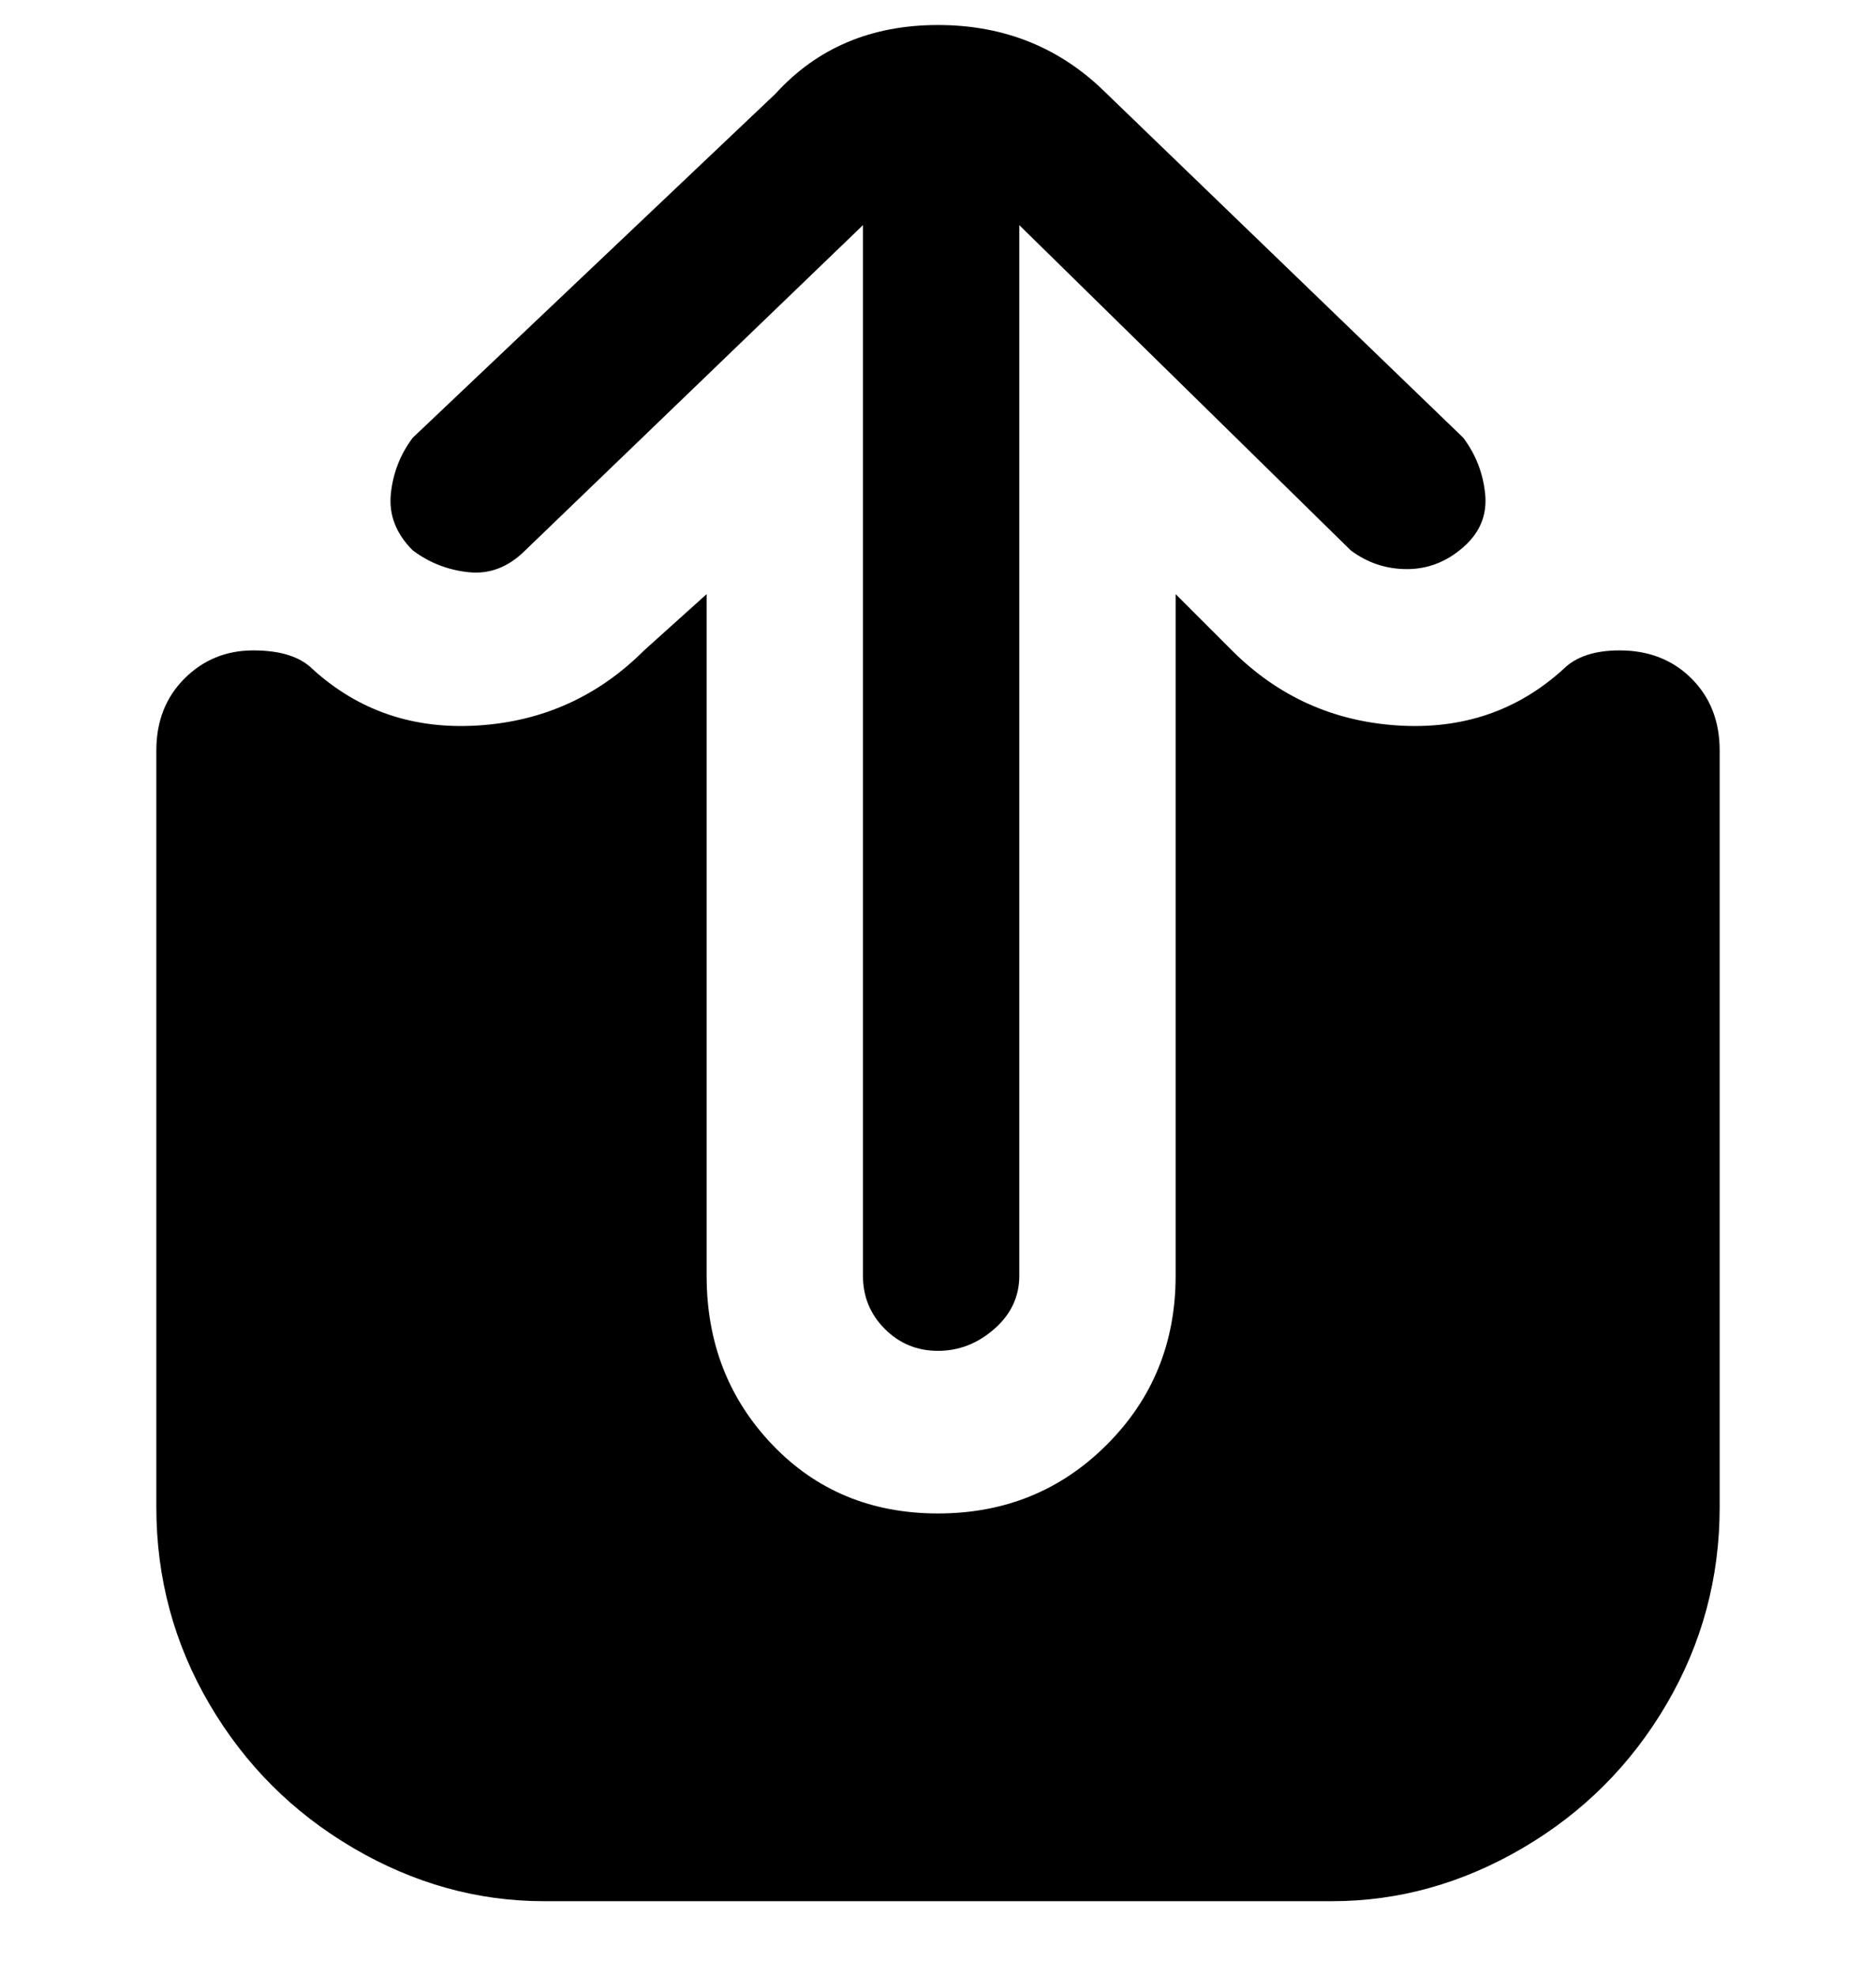 <svg viewBox="0 0 300 316" xmlns="http://www.w3.org/2000/svg"><path d="M66 88q-4-4-3.5-9t3.5-9l58-55q10-11 26-11t27 11l57 55q3 4 3.5 9t-3.5 8.5q-4 3.5-9 3.5t-9-3l-53-52v168q0 5-4 8.5t-9 3.5q-5 0-8.5-3.5T138 204V36L84 88q-4 4-9 3.5T66 88zm193 16q-6 0-9 3-11 10-26.5 9T197 104l-9-9v109q0 16-11 27t-27 11q-16 0-26.5-11T113 204V95l-10 9q-11 11-26.5 12T50 107q-3-3-9.5-3t-11 4.5Q25 113 25 120v121q0 17 8.5 31.5t23 23Q71 304 87 304h126q16 0 30.5-8.5t23-23Q275 258 275 241V120q0-7-4.5-11.5T259 104z"/></svg>